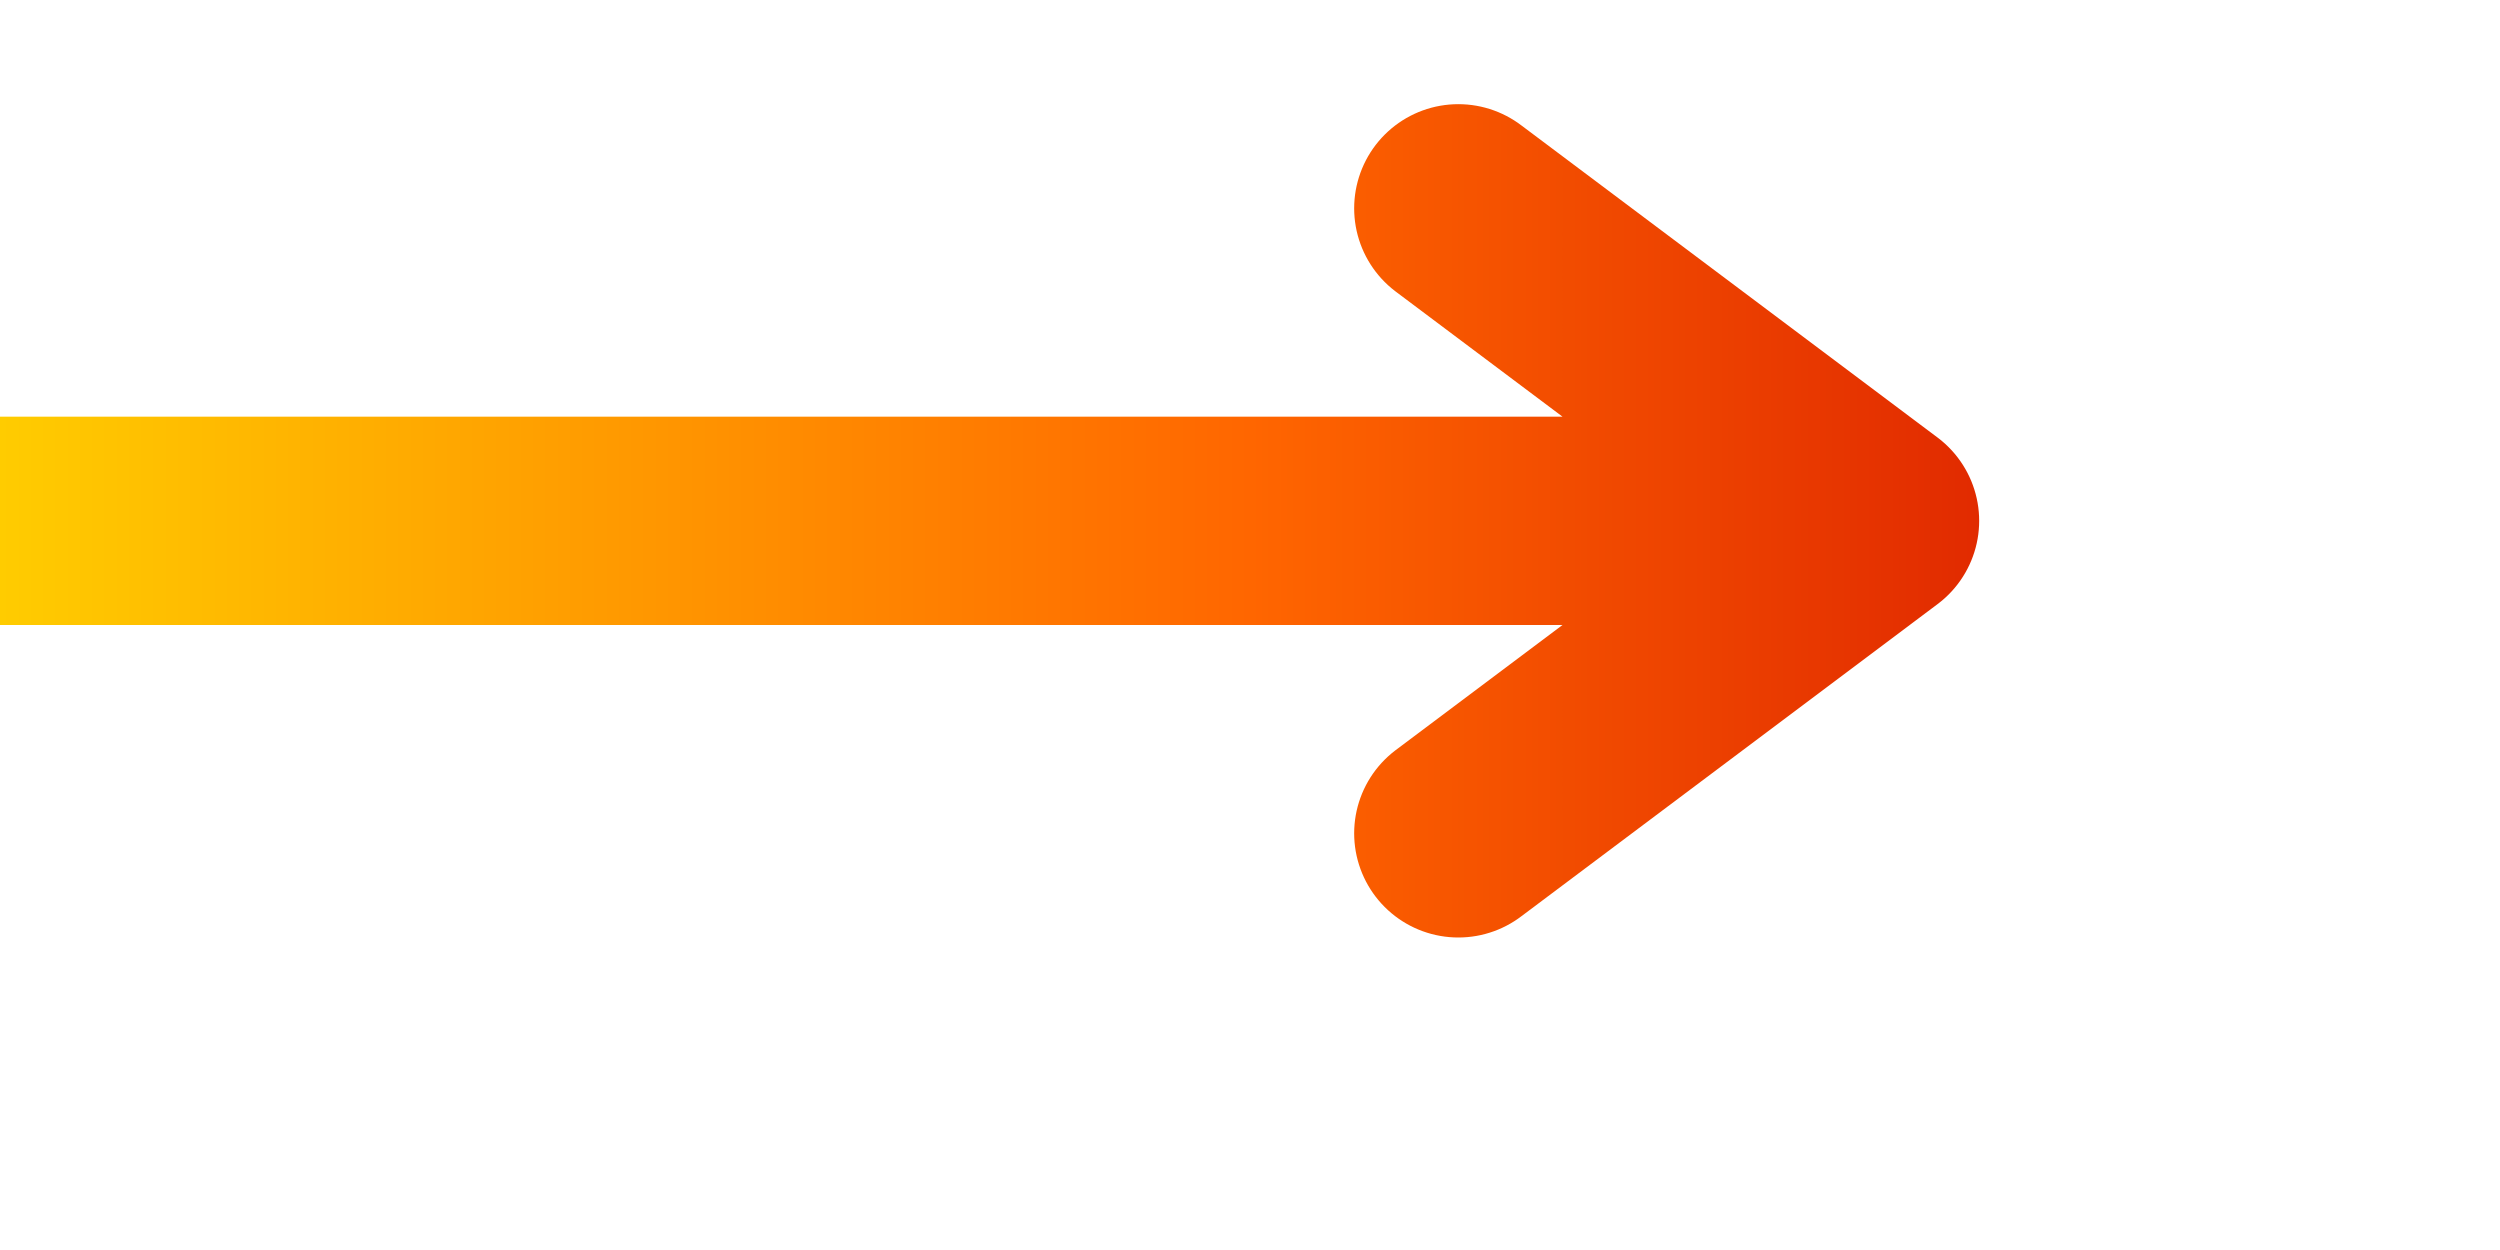 <svg width="120" height="60" viewBox="0 0 120 60" xmlns="http://www.w3.org/2000/svg" fill="none">
  <defs>
    <linearGradient id="flameGradient" x1="0" y1="0" x2="120" y2="0" gradientUnits="userSpaceOnUse">
      <stop offset="0%" stop-color="#ffcc00"></stop>
      <stop offset="50%" stop-color="#ff6600"></stop>
      <stop offset="100%" stop-color="#cc0000"></stop>
    </linearGradient>
  </defs>
  <path d="M0 25 H90 L70 10 M90 25 L70 40" stroke="url(#flameGradient)" stroke-width="10" stroke-linecap="round" stroke-linejoin="round"></path>
</svg>
